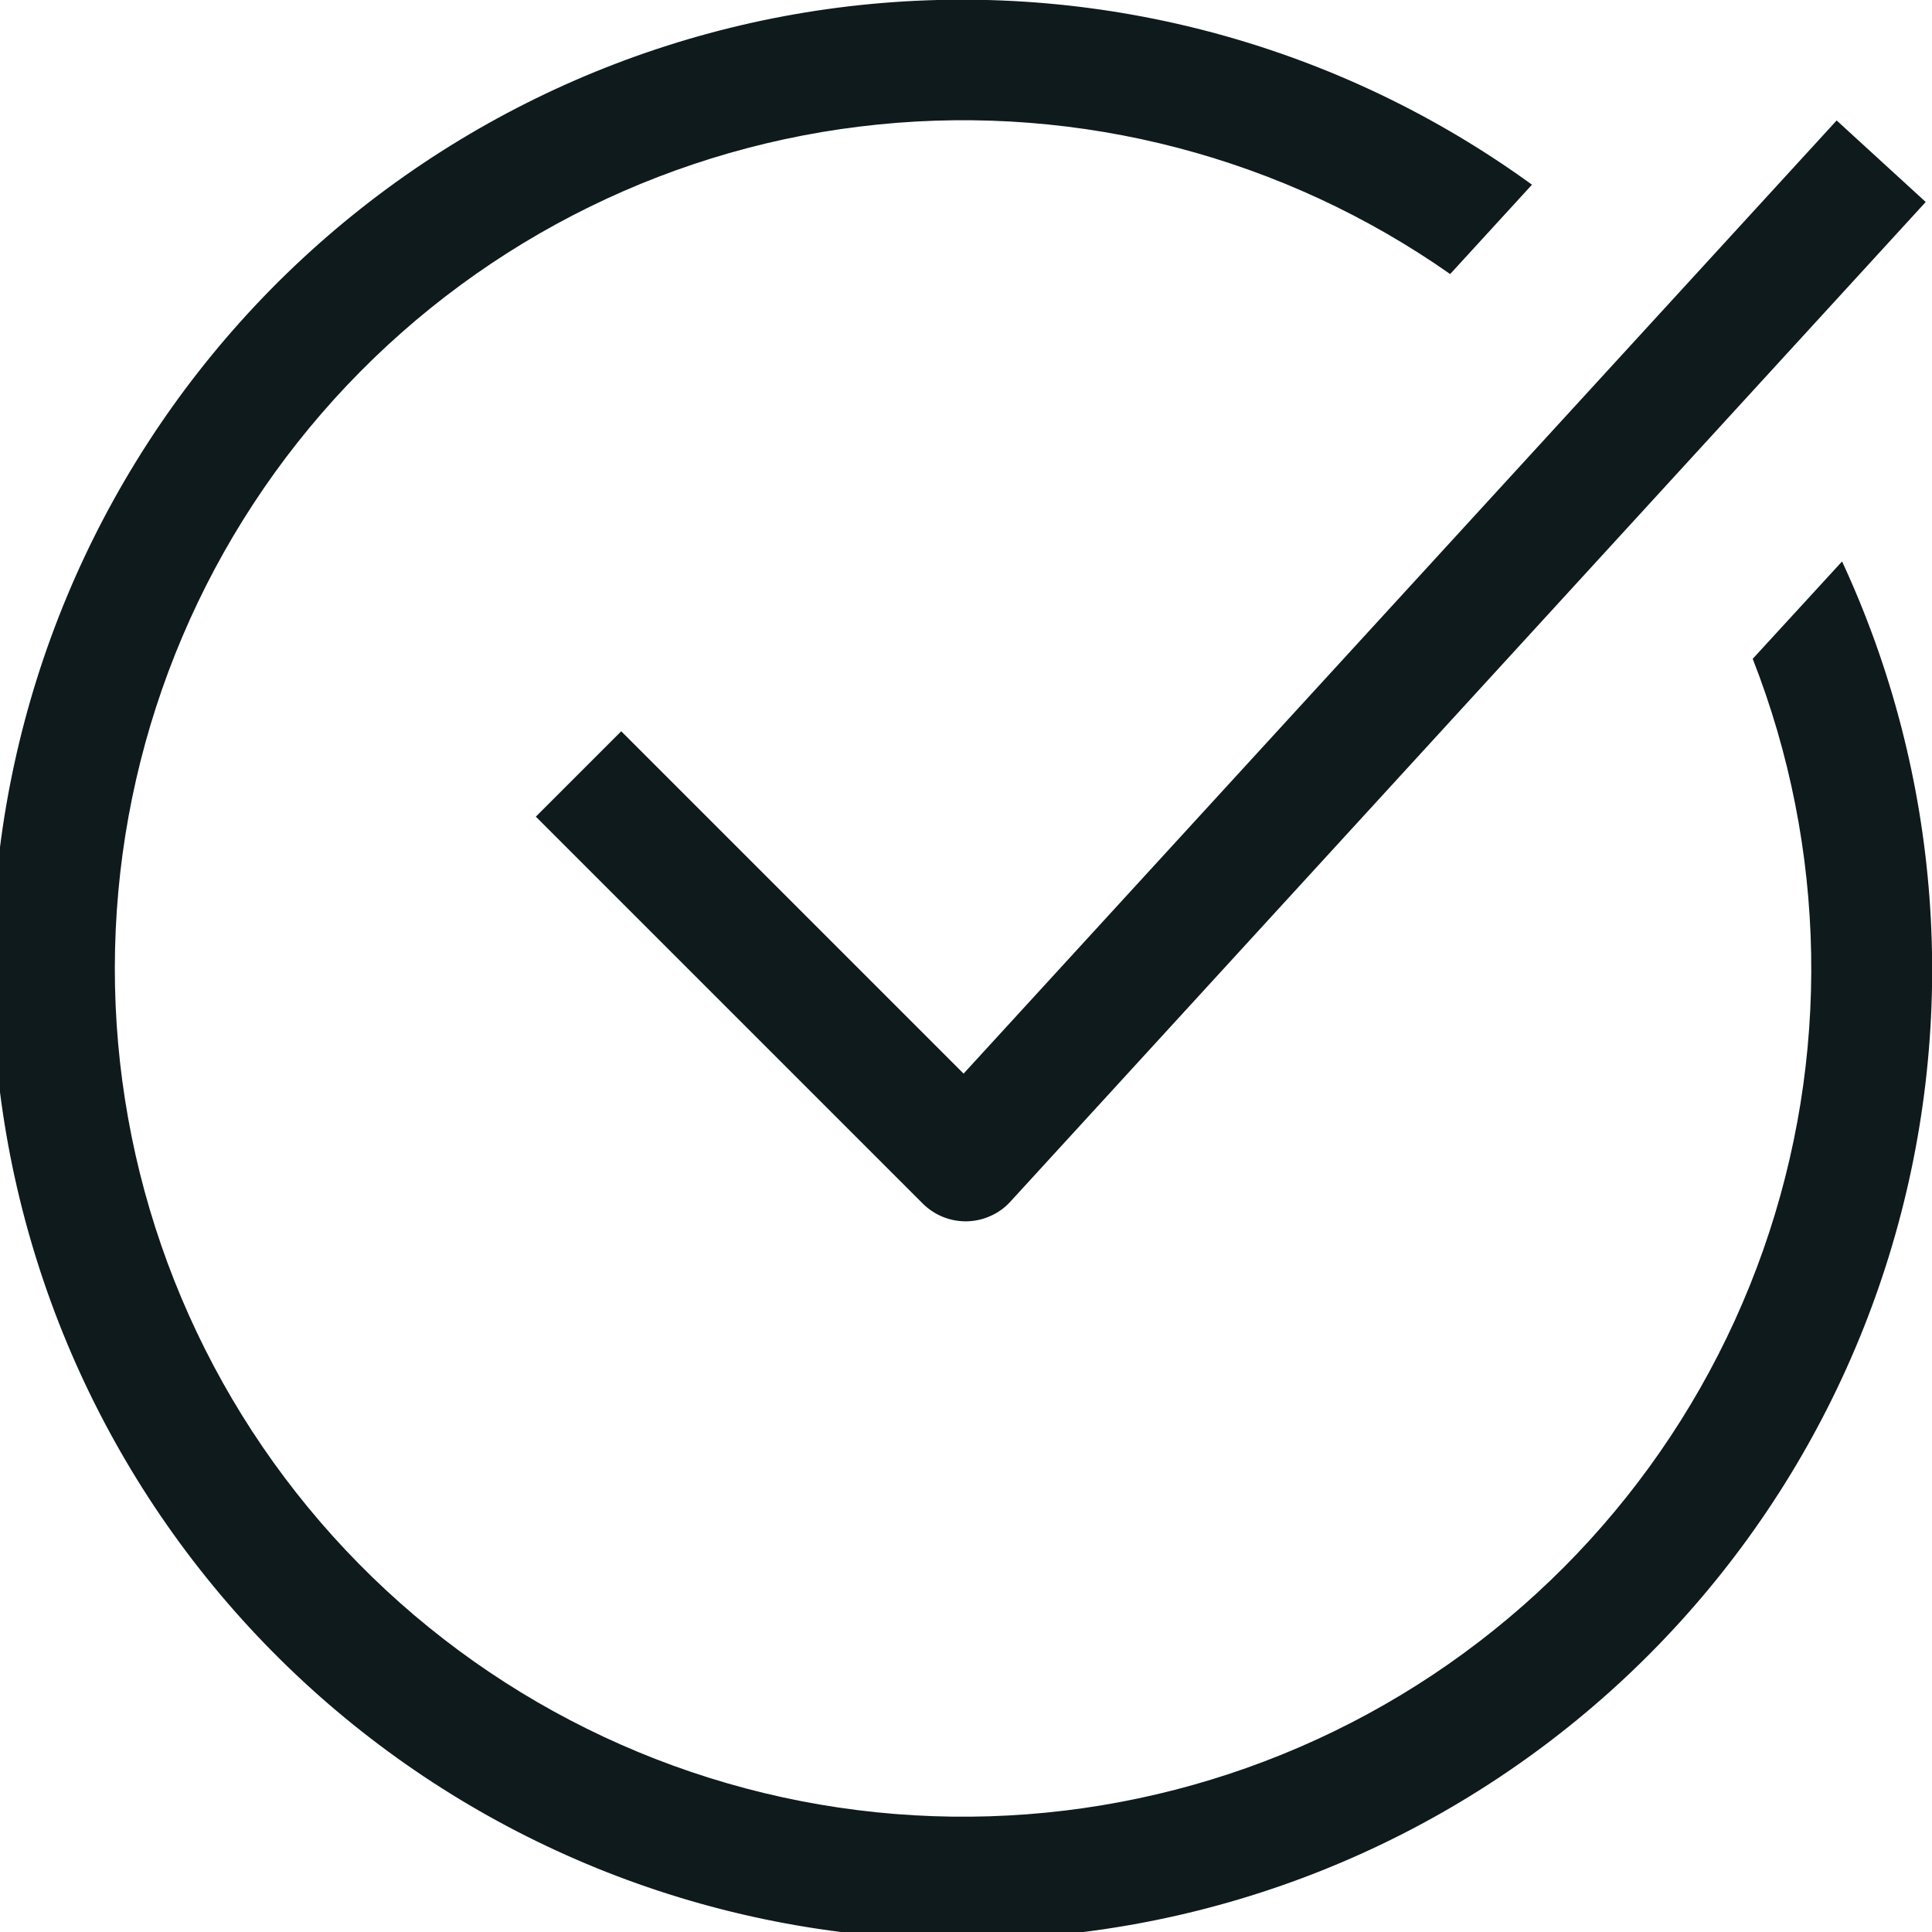 <svg width="20" height="20" viewBox="0 0 20 20" fill="none" xmlns="http://www.w3.org/2000/svg">
<g clip-path="url(#clip0_474_38)">
<path d="M19.069 5.812C20.097 8.028 20.282 10.542 19.59 12.884C18.898 15.227 17.375 17.236 15.307 18.537C13.24 19.838 10.769 20.34 8.358 19.95C5.947 19.56 3.76 18.305 2.208 16.419C0.656 14.533 -0.156 12.146 -0.075 9.705C0.006 7.264 0.975 4.936 2.648 3.157C4.322 1.378 6.587 0.27 9.019 0.041C11.451 -0.188 13.883 0.477 15.859 1.912L15.012 2.837C13.287 1.627 11.185 1.077 9.089 1.289C6.992 1.5 5.042 2.458 3.593 3.988C2.144 5.518 1.294 7.518 1.198 9.623C1.101 11.727 1.764 13.797 3.067 15.453C4.369 17.109 6.224 18.242 8.292 18.645C10.36 19.047 12.504 18.693 14.333 17.646C16.161 16.599 17.552 14.929 18.252 12.942C18.952 10.954 18.913 8.782 18.144 6.82L19.069 5.812ZM10.009 12.643C10.094 12.641 10.176 12.623 10.253 12.588C10.33 12.554 10.399 12.505 10.456 12.443L19.935 2.091L19.013 1.247L9.975 11.114L6.431 7.57L5.547 8.454L9.553 12.46C9.671 12.577 9.83 12.643 9.995 12.643H10.009Z" fill="#0F1A1C"/>
</g>
<defs>
<clipPath id="clip0_474_38">
<rect width="20" height="20" fill="white"/>
</clipPath>
</defs>
</svg>
